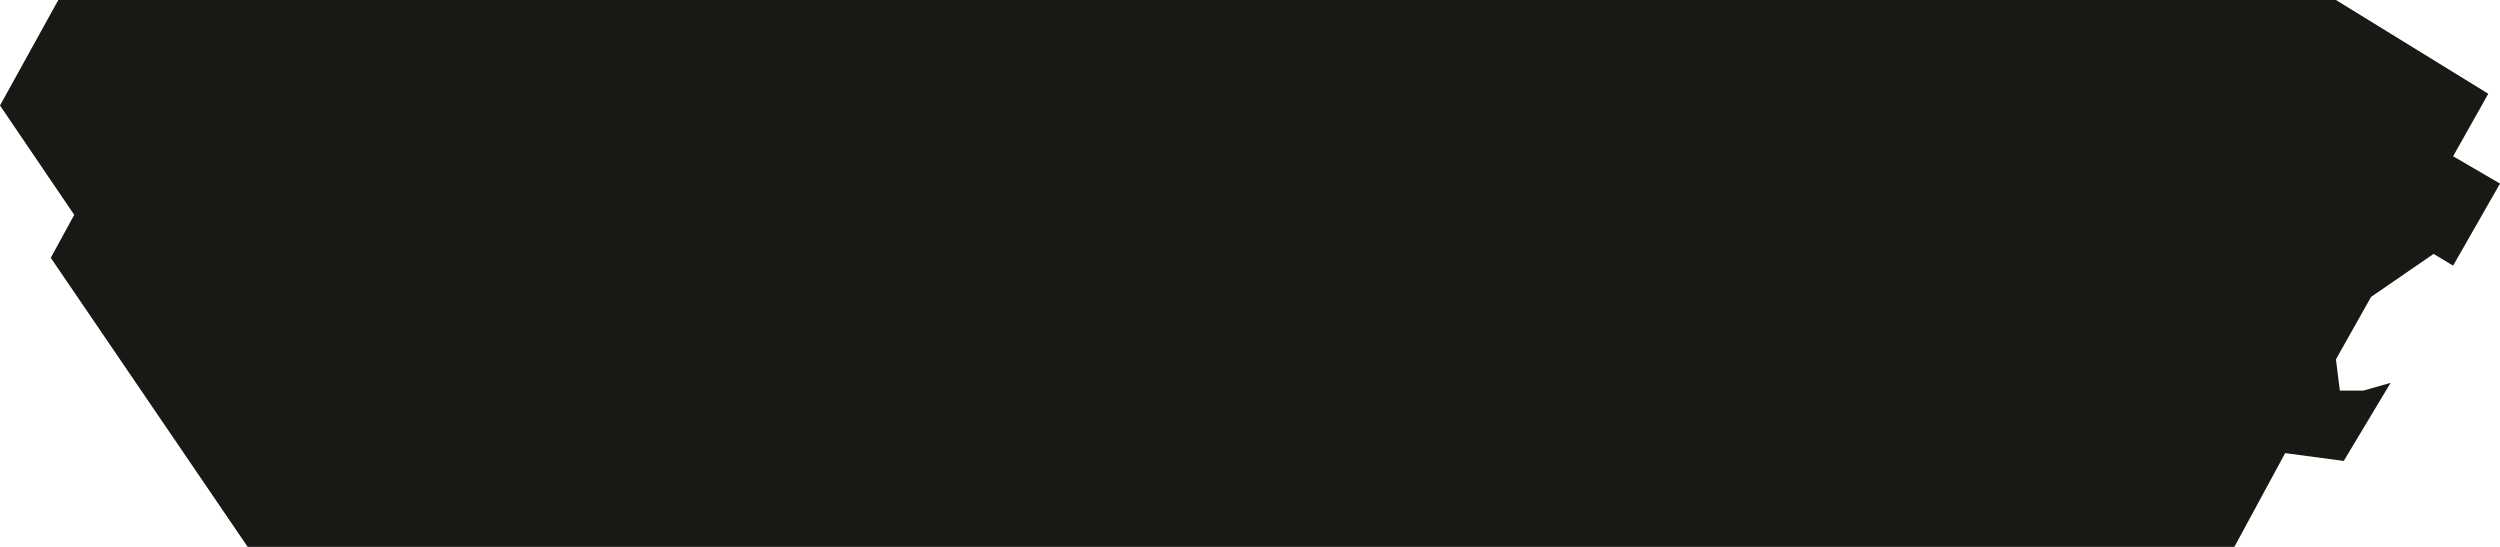 <svg width="320" height="70" viewBox="0 0 320 70" fill="none" xmlns="http://www.w3.org/2000/svg">
  <path d="M7.464 0H299L318.5 12L314 20L320 23.5L314 34L311.5 32.5L303.5 38L299 46L299.5 50H302.5L306 49L300 59L292.5 58L286 70H278.536H31.702L6.5 33L9.5 27.5L0 13.5L7.464 0Z" fill="#191814"/>
</svg>
